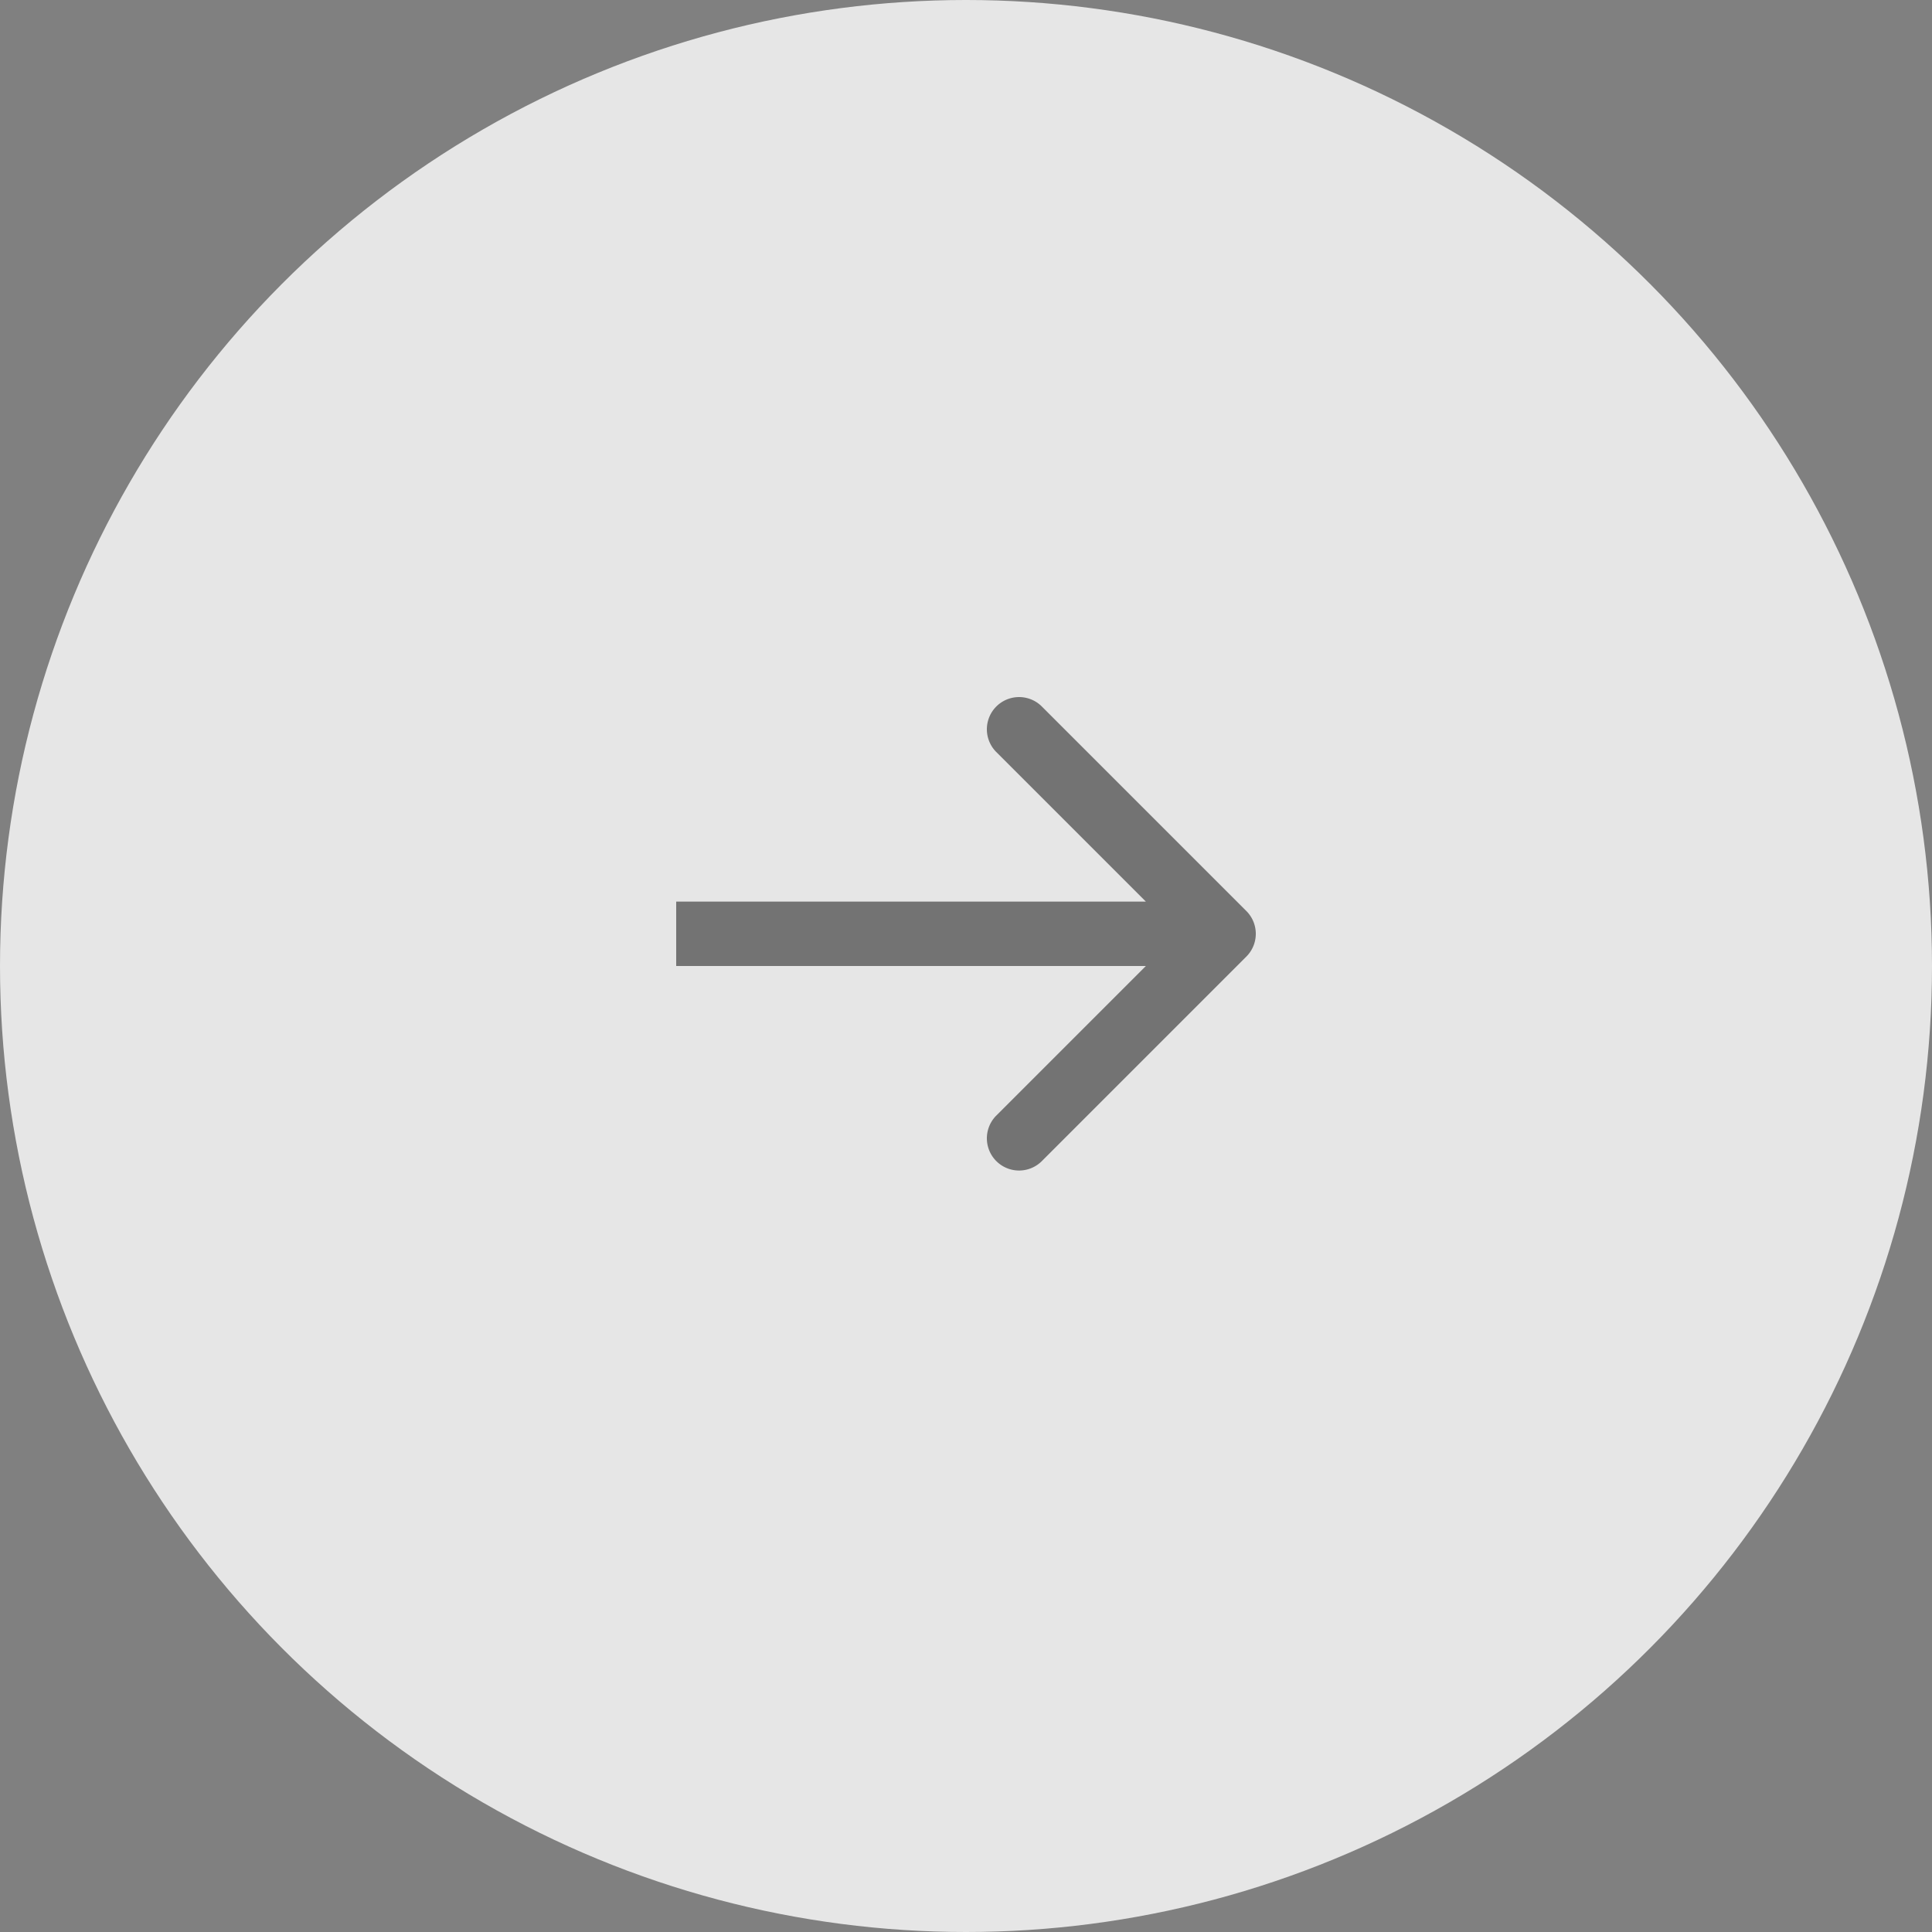 <svg width="60" height="60" fill="none" xmlns="http://www.w3.org/2000/svg"><rect width="100%" height="100%" fill="#808080" stroke="none"/><circle opacity=".8" cx="30" cy="30" r="30" transform="rotate(-180 30 30)" fill="#fff"/><path d="M38.707 29.707a1 1 0 0 0 0-1.414l-6.364-6.364a1 1 0 0 0-1.414 1.414L36.586 29l-5.657 5.657a1 1 0 0 0 1.414 1.414l6.364-6.364ZM21 30h17v-2H21v2Z" fill="#000" fill-opacity=".5"/></svg>